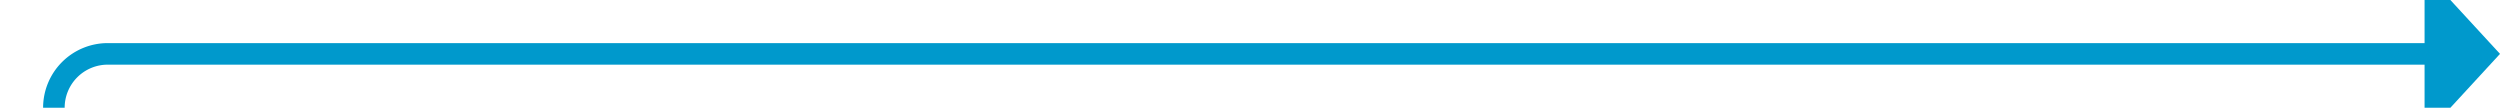 ﻿<?xml version="1.0" encoding="utf-8"?>
<svg version="1.1" xmlns:xlink="http://www.w3.org/1999/xlink" width="232px" height="10px" preserveAspectRatio="xMinYMid meet" viewBox="1845 106  232 8" xmlns="http://www.w3.org/2000/svg">
  <path d="M 1342 160  L 1845 160  A 5 5 0 0 0 1850 155 L 1850 115  A 5 5 0 0 1 1855 110 L 2071 110  " stroke-width="2" stroke="#0099cc" fill="none" />
  <path d="M 1343.5 156.5  A 3.5 3.5 0 0 0 1340 160 A 3.5 3.5 0 0 0 1343.5 163.5 A 3.5 3.5 0 0 0 1347 160 A 3.5 3.5 0 0 0 1343.5 156.5 Z M 2070 117.6  L 2077 110  L 2070 102.4  L 2070 117.6  Z " fill-rule="nonzero" fill="#0099cc" stroke="none" />
</svg>
